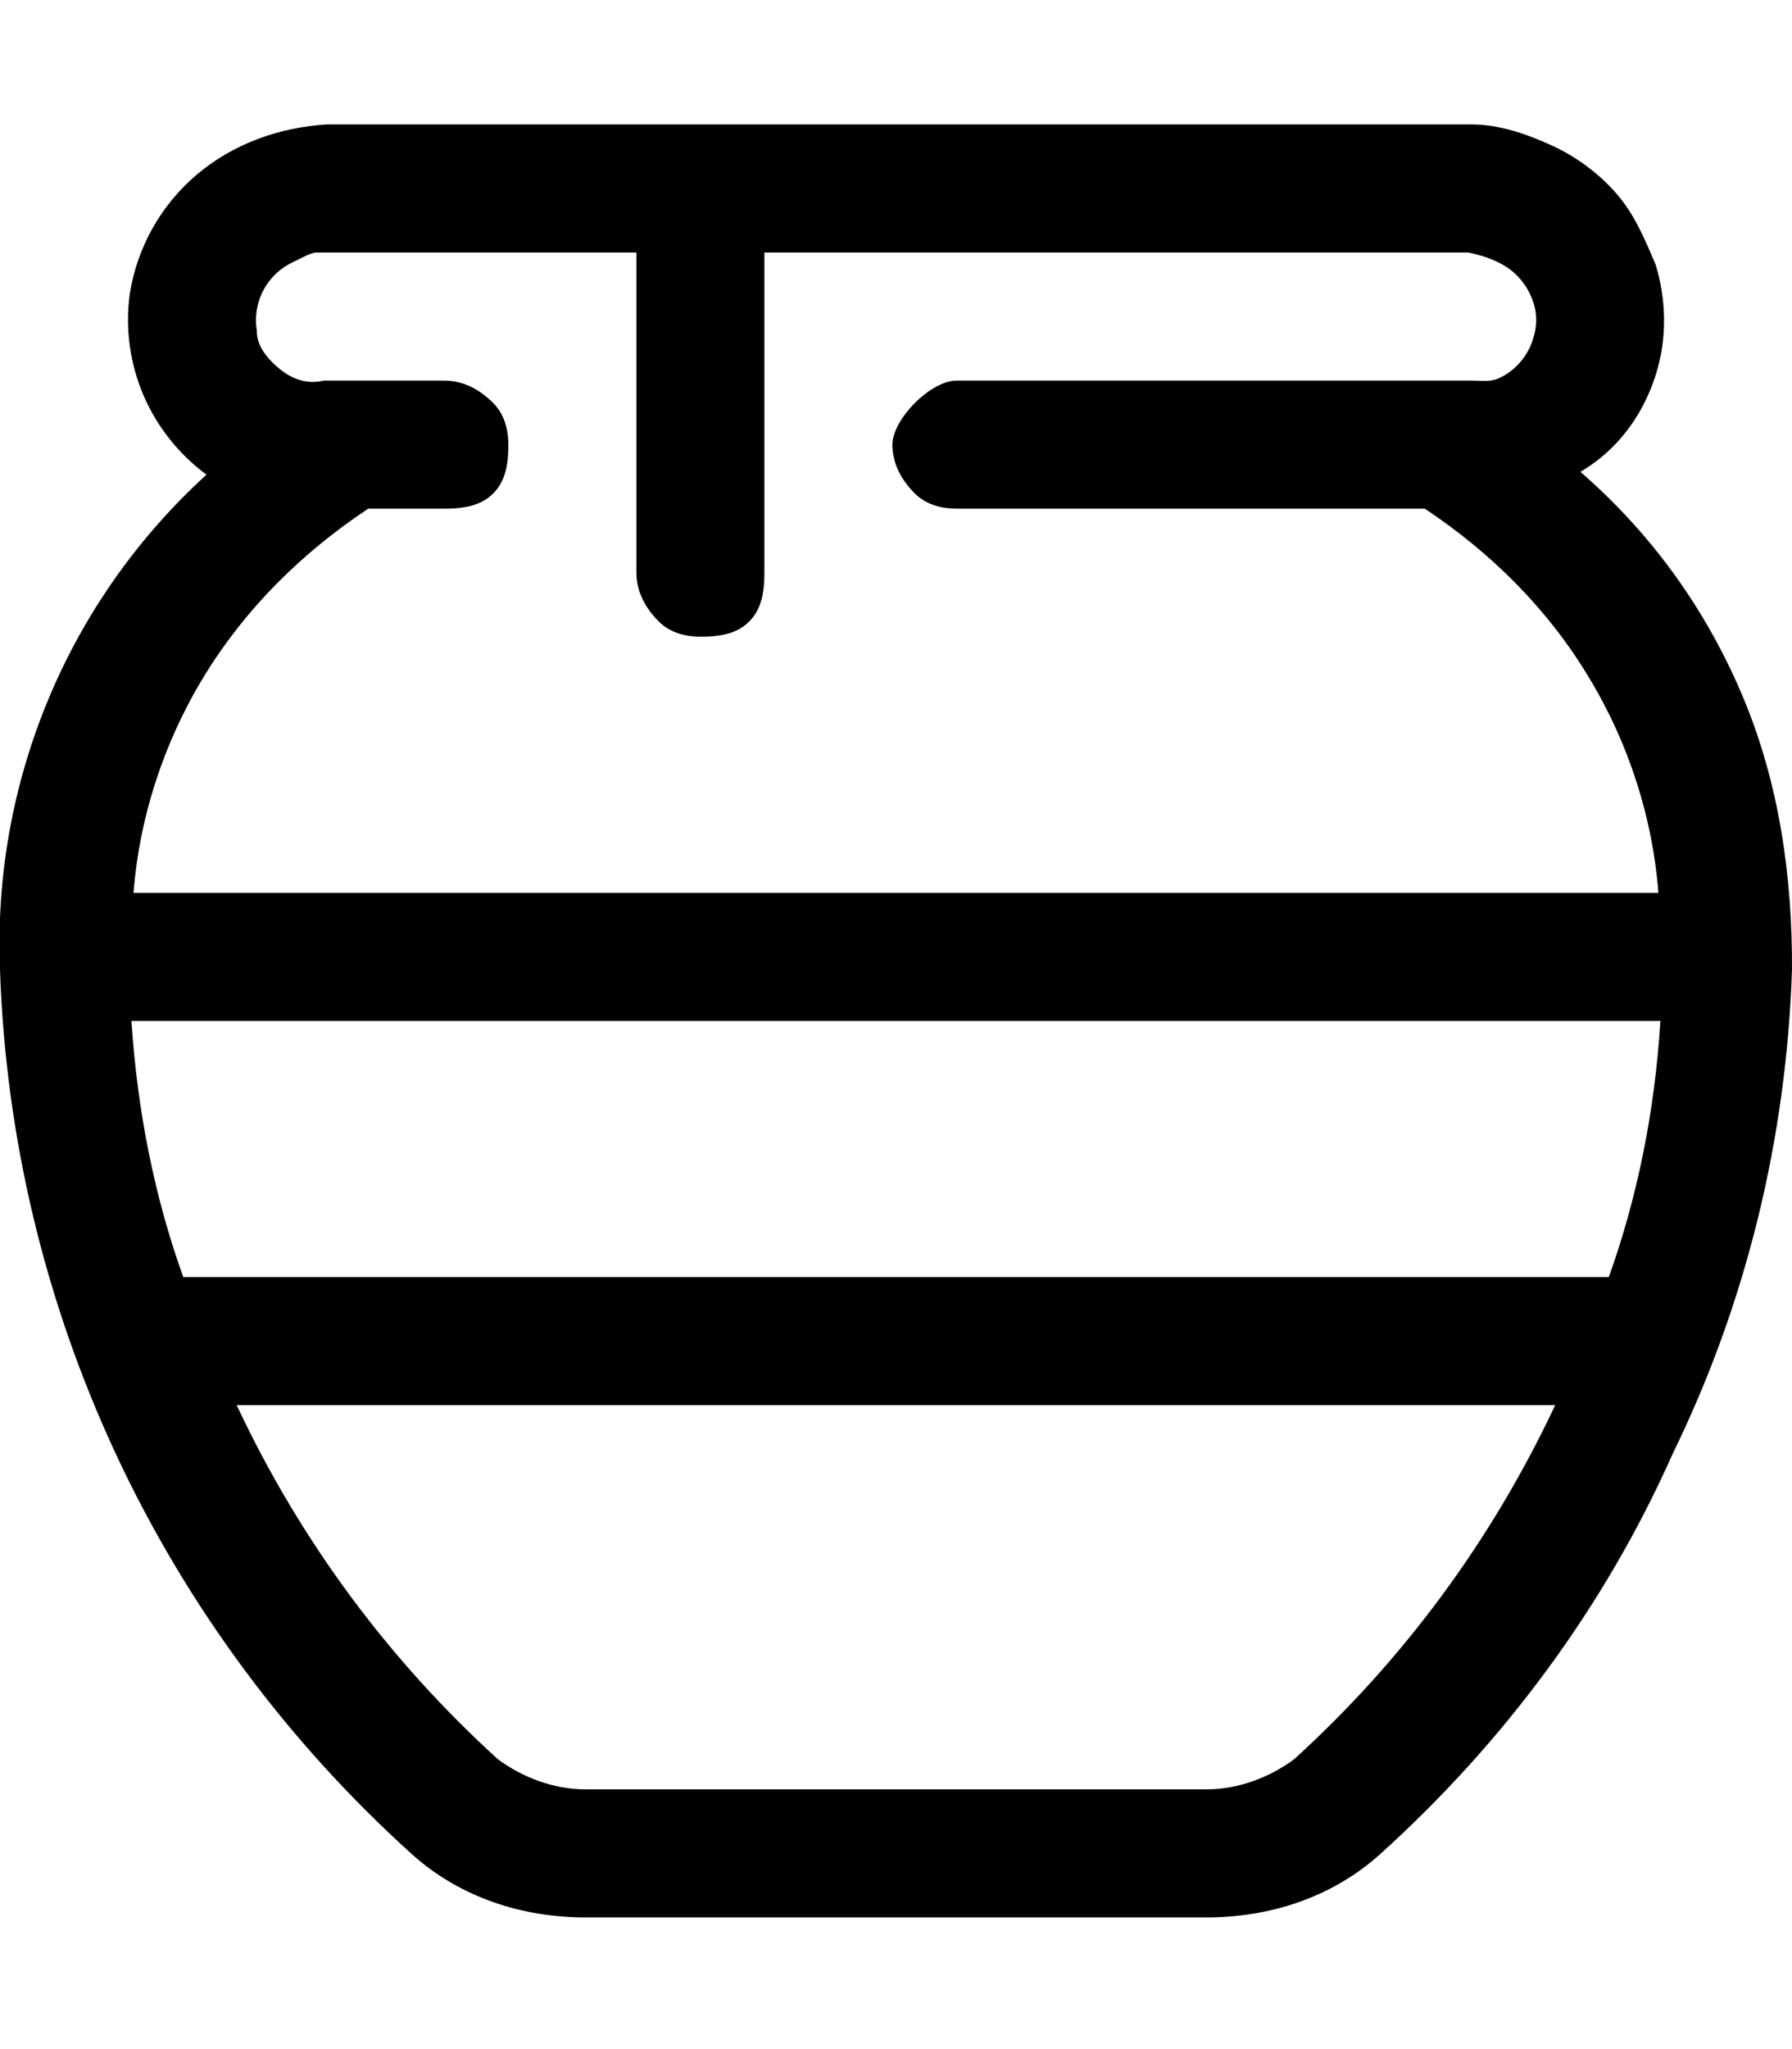 <svg xmlns="http://www.w3.org/2000/svg" viewBox="0 0 448 512"><path d="M435.8 174.3C444.8 195.8 448.1 219 448 242.3C446.6 284.2 436.7 325.4 418.1 363.4C401.2 401.4 376 435.4 344.8 463.5C332.9 474.1 317.5 479.1 301.6 479.1H146.4C130.5 479.1 115.1 474.1 103.2 463.5C72 435.4 46.76 401.4 29.01 363.4C11.27 325.4 1.405 284.2-0 242.3C-.946 219.1 3.184 196.1 12.1 174.7C21.02 153.3 34.51 134.2 51.62 118.6C44.68 113.5 39.23 106.6 35.85 98.72C32.48 90.81 31.29 82.13 32.42 73.6C34.22 61.89 40.2 51.23 49.25 43.58C58.31 35.93 69.82 31.82 81.66 31.1H368C374.8 31.1 381.6 33.46 387.8 36.28C394 39.1 399.6 43.22 404.1 48.36C408.6 53.51 411.1 59.55 413.9 66.09C415.9 72.63 416.5 79.53 415.6 86.3C414.7 92.65 412.5 98.73 409.1 104.2C405.7 109.6 401.2 114.3 395.1 117.9C413.2 133.6 426.8 152.8 435.8 174.3zM51.06 168.9C40.85 185.6 34.79 204.5 33.38 223.1H414.6C413.2 204.5 407.2 185.6 397 168.9C386.9 152.2 372.9 138.2 356.2 127.1H239.1C235.8 127.1 231.7 126.3 228.7 123.3C225.7 120.3 223.1 116.2 223.1 111.1C223.1 107.8 225.7 103.7 228.7 100.7C231.7 97.68 235.8 95.1 239.1 95.1H368C370.3 95.1 372.6 95.49 374.7 94.51C376.9 93.53 378.7 92.1 380.2 90.32C381.7 88.54 382.8 86.45 383.4 84.21C384.1 81.96 384.2 79.61 383.8 77.31C383 73.49 380.9 70.07 377.9 67.63C374.8 65.2 371 63.91 367.1 63.1H191.1V143.1C191.1 148.2 190.3 152.3 187.3 155.3C184.3 158.3 180.2 159.1 175.1 159.1C171.8 159.1 167.7 158.3 164.7 155.3C161.7 152.3 159.1 148.2 159.1 143.1V63.1H79.1C77.67 63.1 75.37 64.51 73.26 65.49C71.15 66.47 69.27 67.9 67.77 69.68C66.27 71.46 65.17 73.54 64.56 75.79C63.95 78.04 63.83 80.39 64.22 82.69C64.1 86.5 67.09 89.93 70.13 92.36C73.17 94.8 76.97 96.08 80.86 95.1H111.1C116.2 95.1 120.3 97.68 123.3 100.7C126.3 103.7 127.1 107.8 127.1 111.1C127.1 116.2 126.3 120.3 123.3 123.3C120.3 126.3 116.2 127.1 111.1 127.1H92.06C75.33 138.2 61.27 152.2 51.06 168.9zM45.82 319.1H402.2C409.3 299.3 413.7 277.8 415.1 255.1H32.86C34.34 277.8 38.7 299.3 45.82 319.1zM388.8 351.1H59.17C75.12 385.1 97.32 414.9 124.5 439.6C130.6 444.1 138.4 447.1 146.4 447.1H301.6C309.6 447.1 317.4 444.1 323.5 439.6C350.7 414.9 372.8 385.1 388.8 351.1z"/></svg>